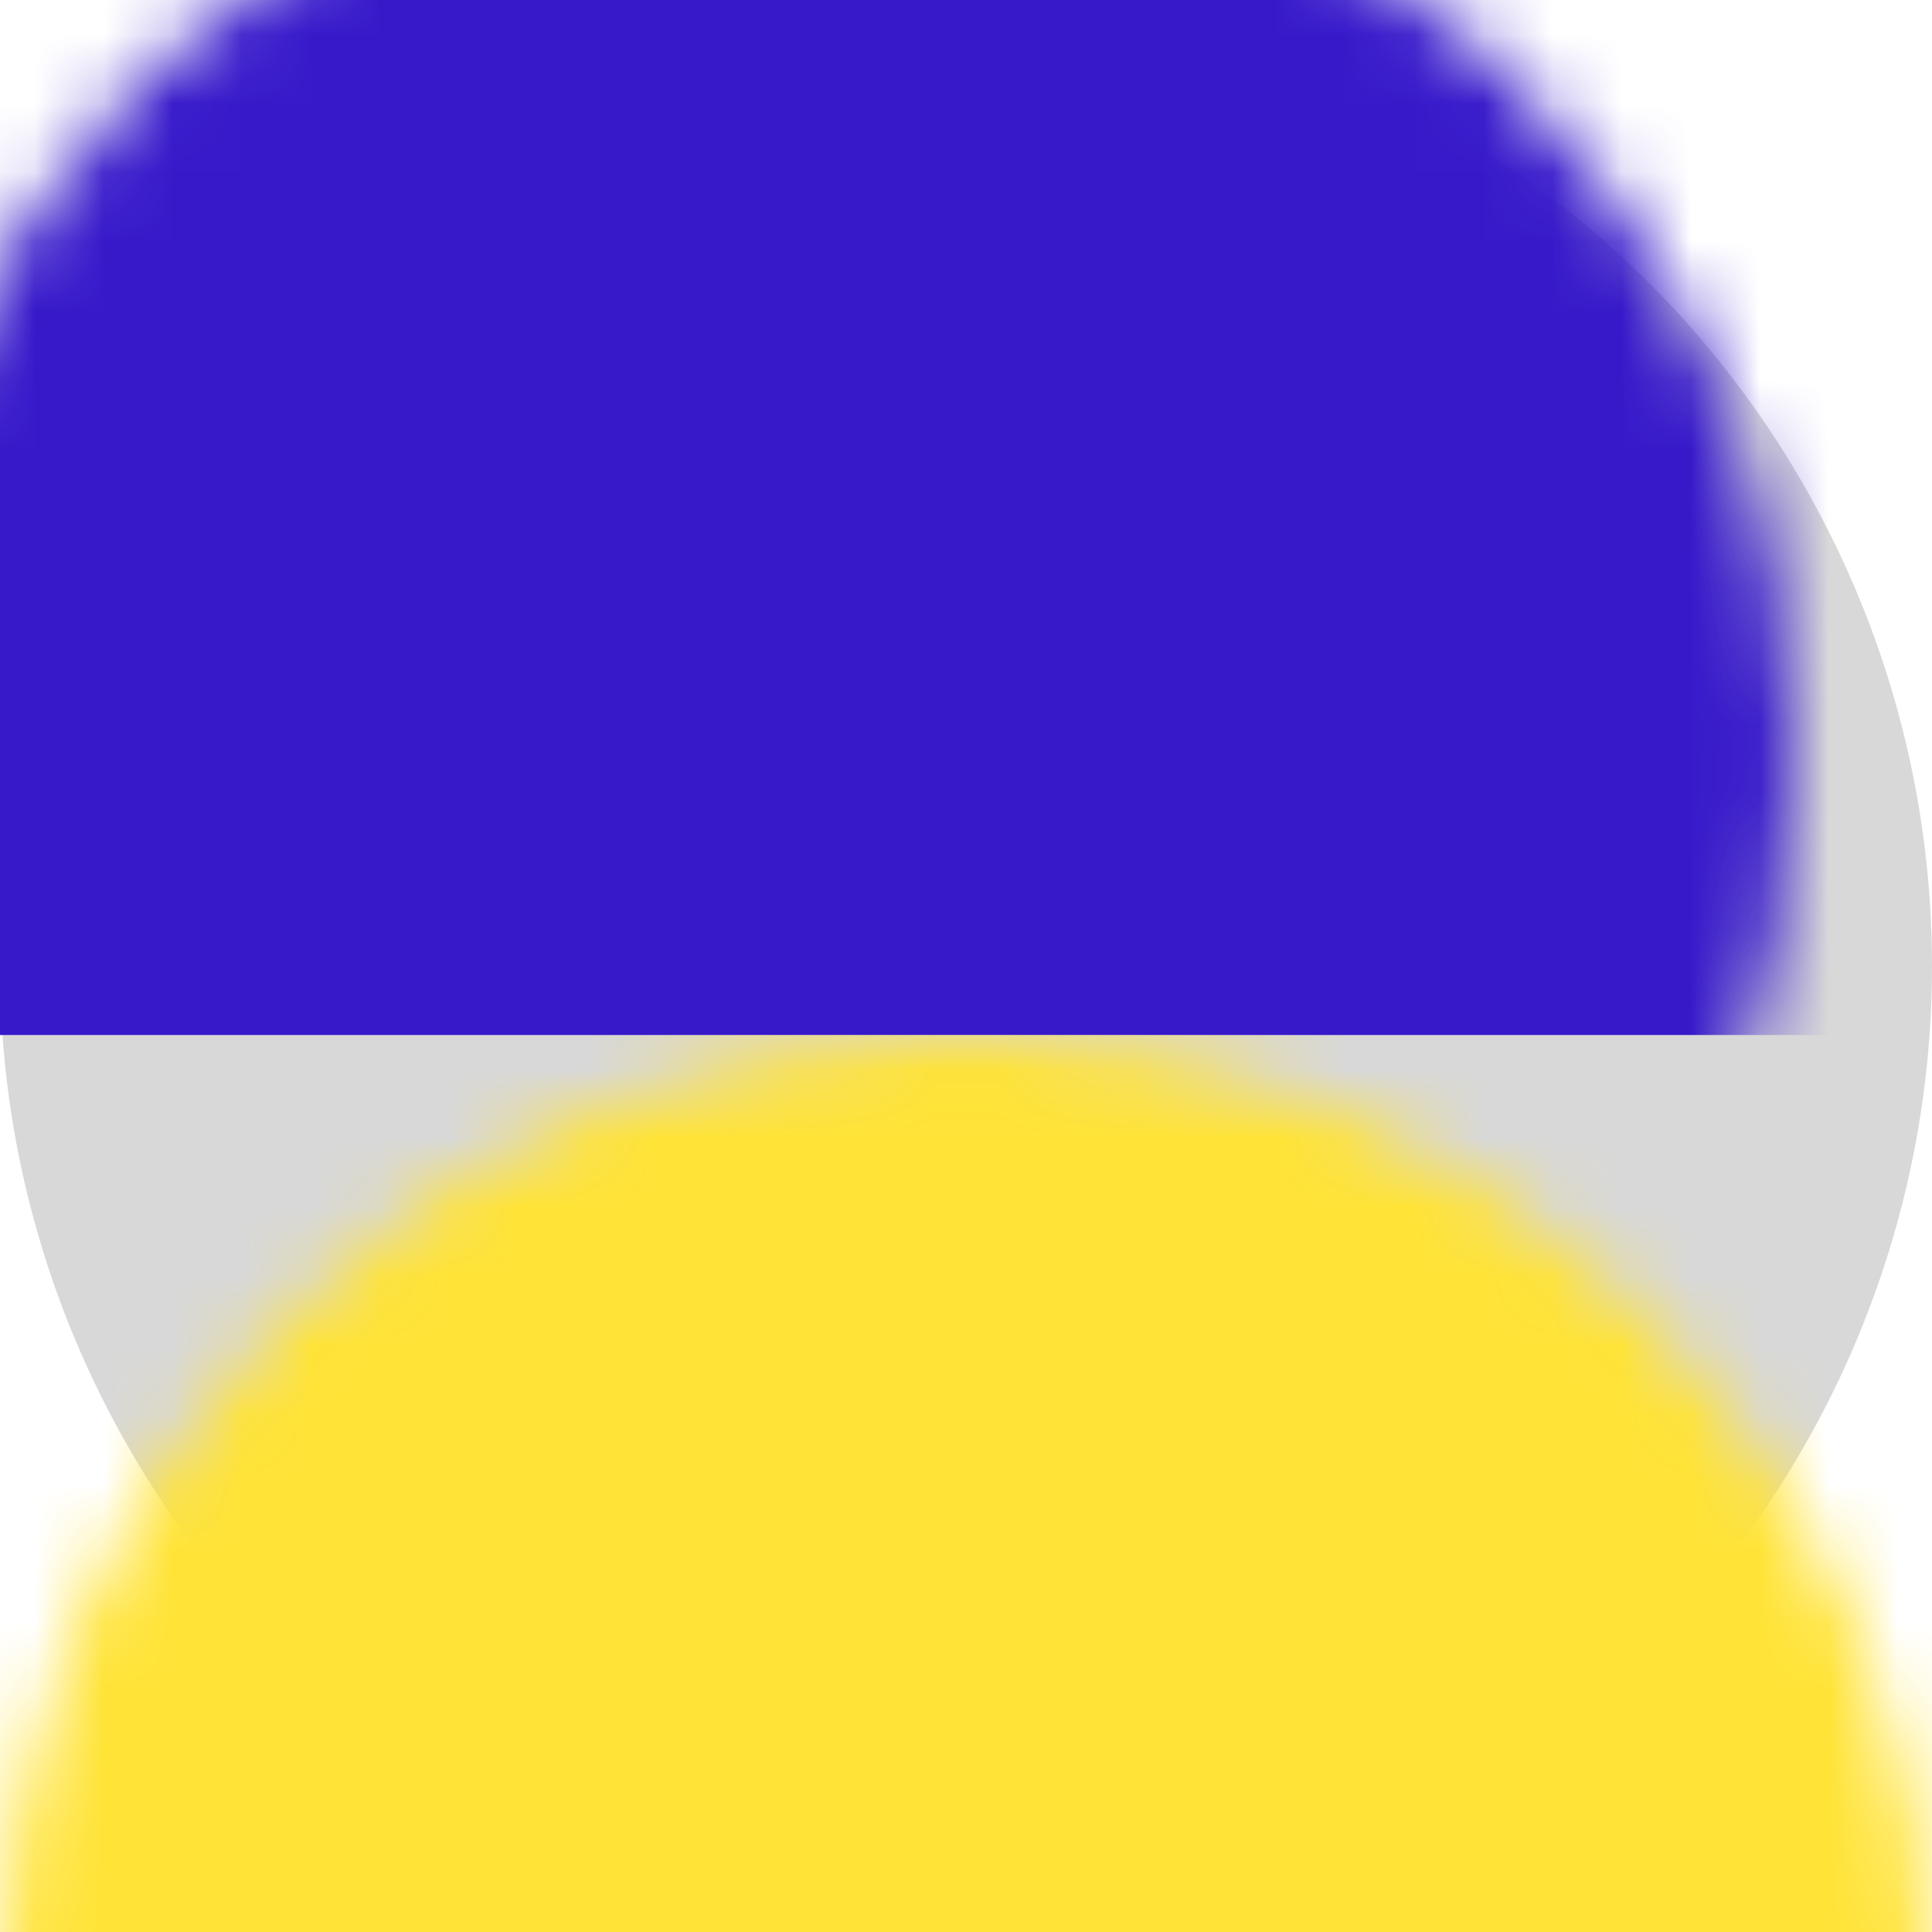 <?xml version="1.0" encoding="UTF-8"?>
<svg width="28px" height="28px" viewBox="0 0 28 28" version="1.1" xmlns="http://www.w3.org/2000/svg" xmlns:xlink="http://www.w3.org/1999/xlink">
    <!-- Generator: Sketch 52.2 (67145) - http://www.bohemiancoding.com/sketch -->
    <title>Flag</title>
    <desc>Created with Sketch.</desc>
    <defs>
        <circle id="path-1" cx="14" cy="14" r="14"></circle>
    </defs>
    <g id="Desktop-Pages" stroke="none" stroke-width="1" fill="none" fill-rule="evenodd">
        <g id="Contact-Us-1-Copy" transform="translate(-887, -1686)">
            <g id="Ukraine" transform="translate(100, 1601)">
                <g id="Flag" transform="translate(787, 85)">
                    <mask id="mask-2" fill="white">
                        <use xlink:href="#path-1"></use>
                    </mask>
                    <use id="Mask" fill="#D8D8D8" xlink:href="#path-1"></use>
                    <rect id="Rectangle" fill="#3719CA" mask="url(#mask-2)" x="-2" y="-3" width="34" height="18"></rect>
                    <rect id="Rectangle-Copy" fill="#FFE336" mask="url(#mask-2)" x="0" y="15" width="28" height="13"></rect>
                </g>
            </g>
        </g>
    </g>
</svg>